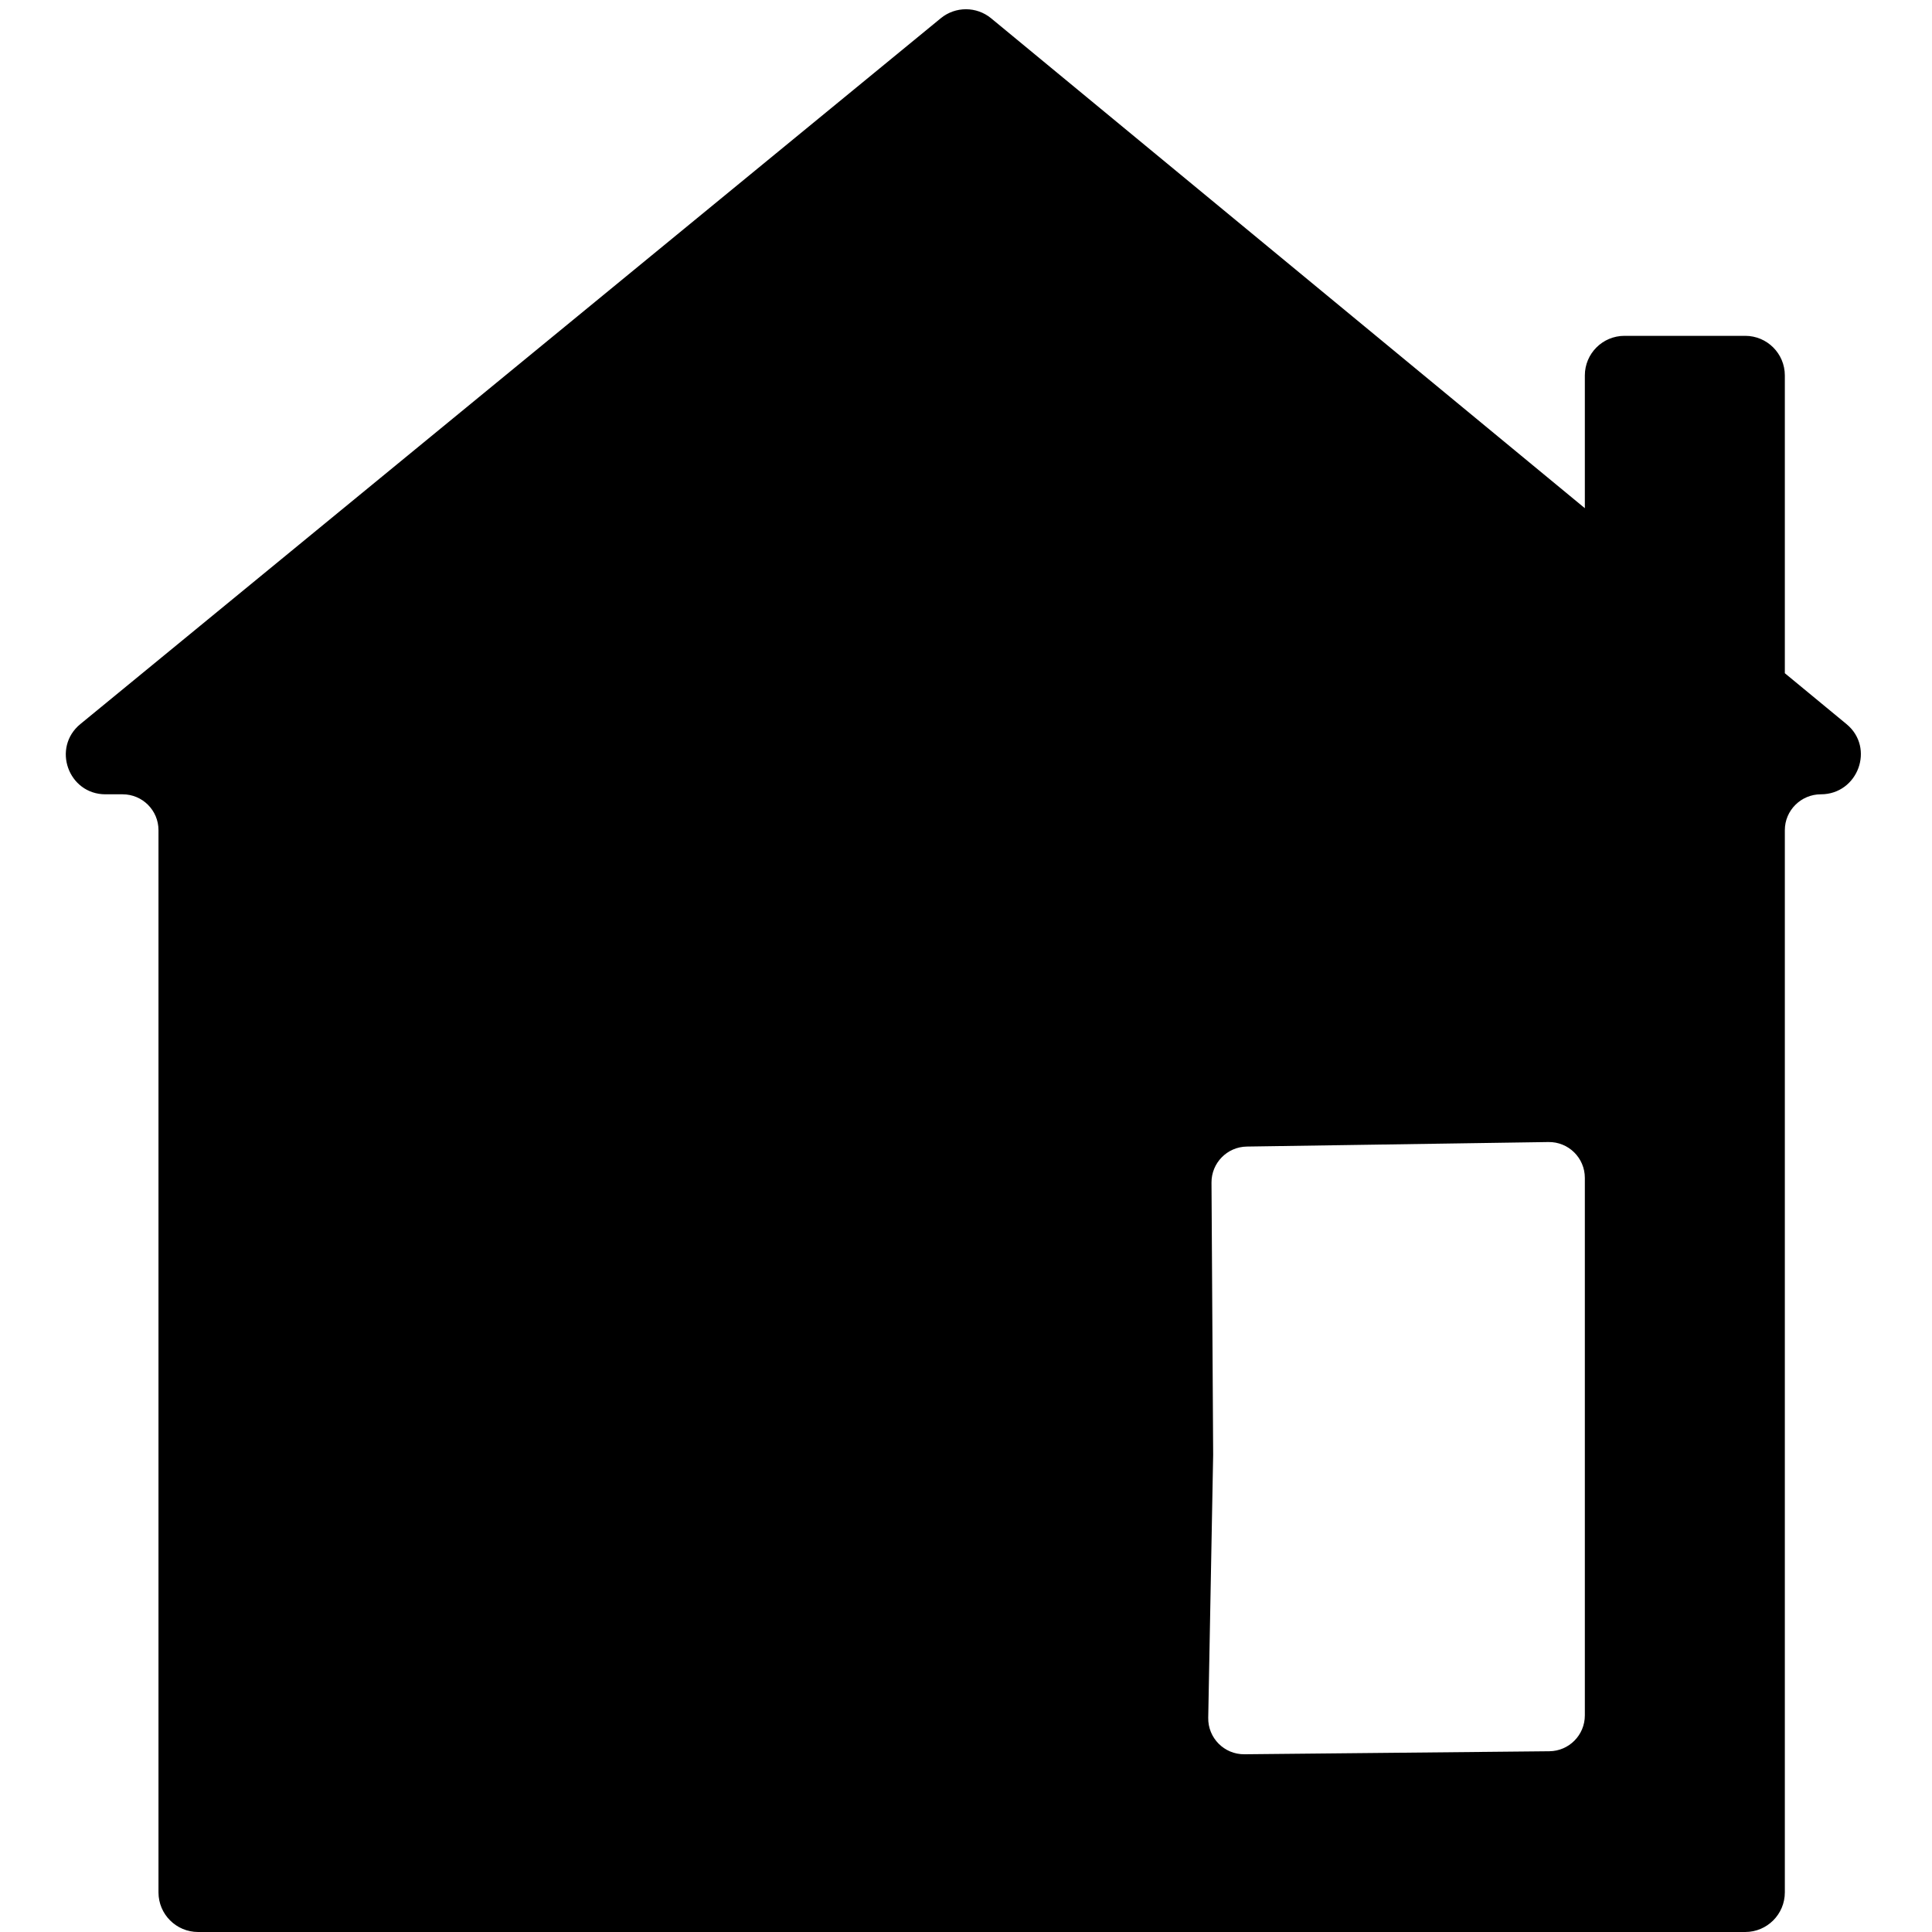 <svg width="512" height="512" viewBox="0 0 512 512" fill="none" xmlns="http://www.w3.org/2000/svg">
<path fill-rule="evenodd" clip-rule="evenodd" d="M262.346 5.236C258.659 2.194 253.335 2.186 249.639 5.218L21.616 192.269C14.354 198.225 18.566 210 27.958 210H32.5C38.023 210 42.5 214.477 42.5 220V501.5C42.5 507.023 46.977 511.5 52.5 511.5H462.5C468.023 511.5 472.5 507.023 472.5 501.5V220C472.5 214.477 477.022 210 482.545 210C491.922 210 496.266 198.255 489.033 192.287L472.5 178.644L420.5 135.737L262.346 5.236ZM319.693 455.211C319.587 460.845 324.155 465.454 329.79 465.398L410.599 464.598C416.083 464.544 420.5 460.083 420.5 454.599V312.151C420.5 306.57 415.931 302.069 410.35 302.152L330.41 303.351C324.923 303.434 320.527 307.923 320.56 313.411L321 385.5L319.693 455.211Z" fill="black"/>
<path d="M430.5 89.5C424.977 89.5 420.5 93.977 420.5 99.5V135.737L472.5 178.644V99.5C472.5 93.977 468.023 89.5 462.5 89.5H430.5Z" fill="black"/>
<path d="M420.5 135.737L262.346 5.236C258.659 2.194 253.335 2.186 249.639 5.218L21.616 192.269C14.354 198.225 18.566 210 27.958 210H32.5C38.023 210 42.5 214.477 42.5 220V501.5C42.5 507.023 46.977 511.5 52.5 511.5H462.5C468.023 511.5 472.5 507.023 472.5 501.5V220C472.5 214.477 477.022 210 482.545 210V210C491.922 210 496.266 198.255 489.033 192.287L472.5 178.644M420.5 135.737V99.5C420.5 93.977 424.977 89.5 430.5 89.5H462.5C468.023 89.5 472.5 93.977 472.5 99.5V178.644M420.5 135.737L472.5 178.644M321 385.5L319.693 455.211C319.587 460.845 324.155 465.454 329.79 465.398L410.599 464.598C416.083 464.544 420.5 460.083 420.5 454.599V312.151C420.5 306.57 415.931 302.069 410.35 302.152L330.41 303.351C324.923 303.434 320.527 307.923 320.56 313.411L321 385.5Z" stroke="black"/>
</svg>
